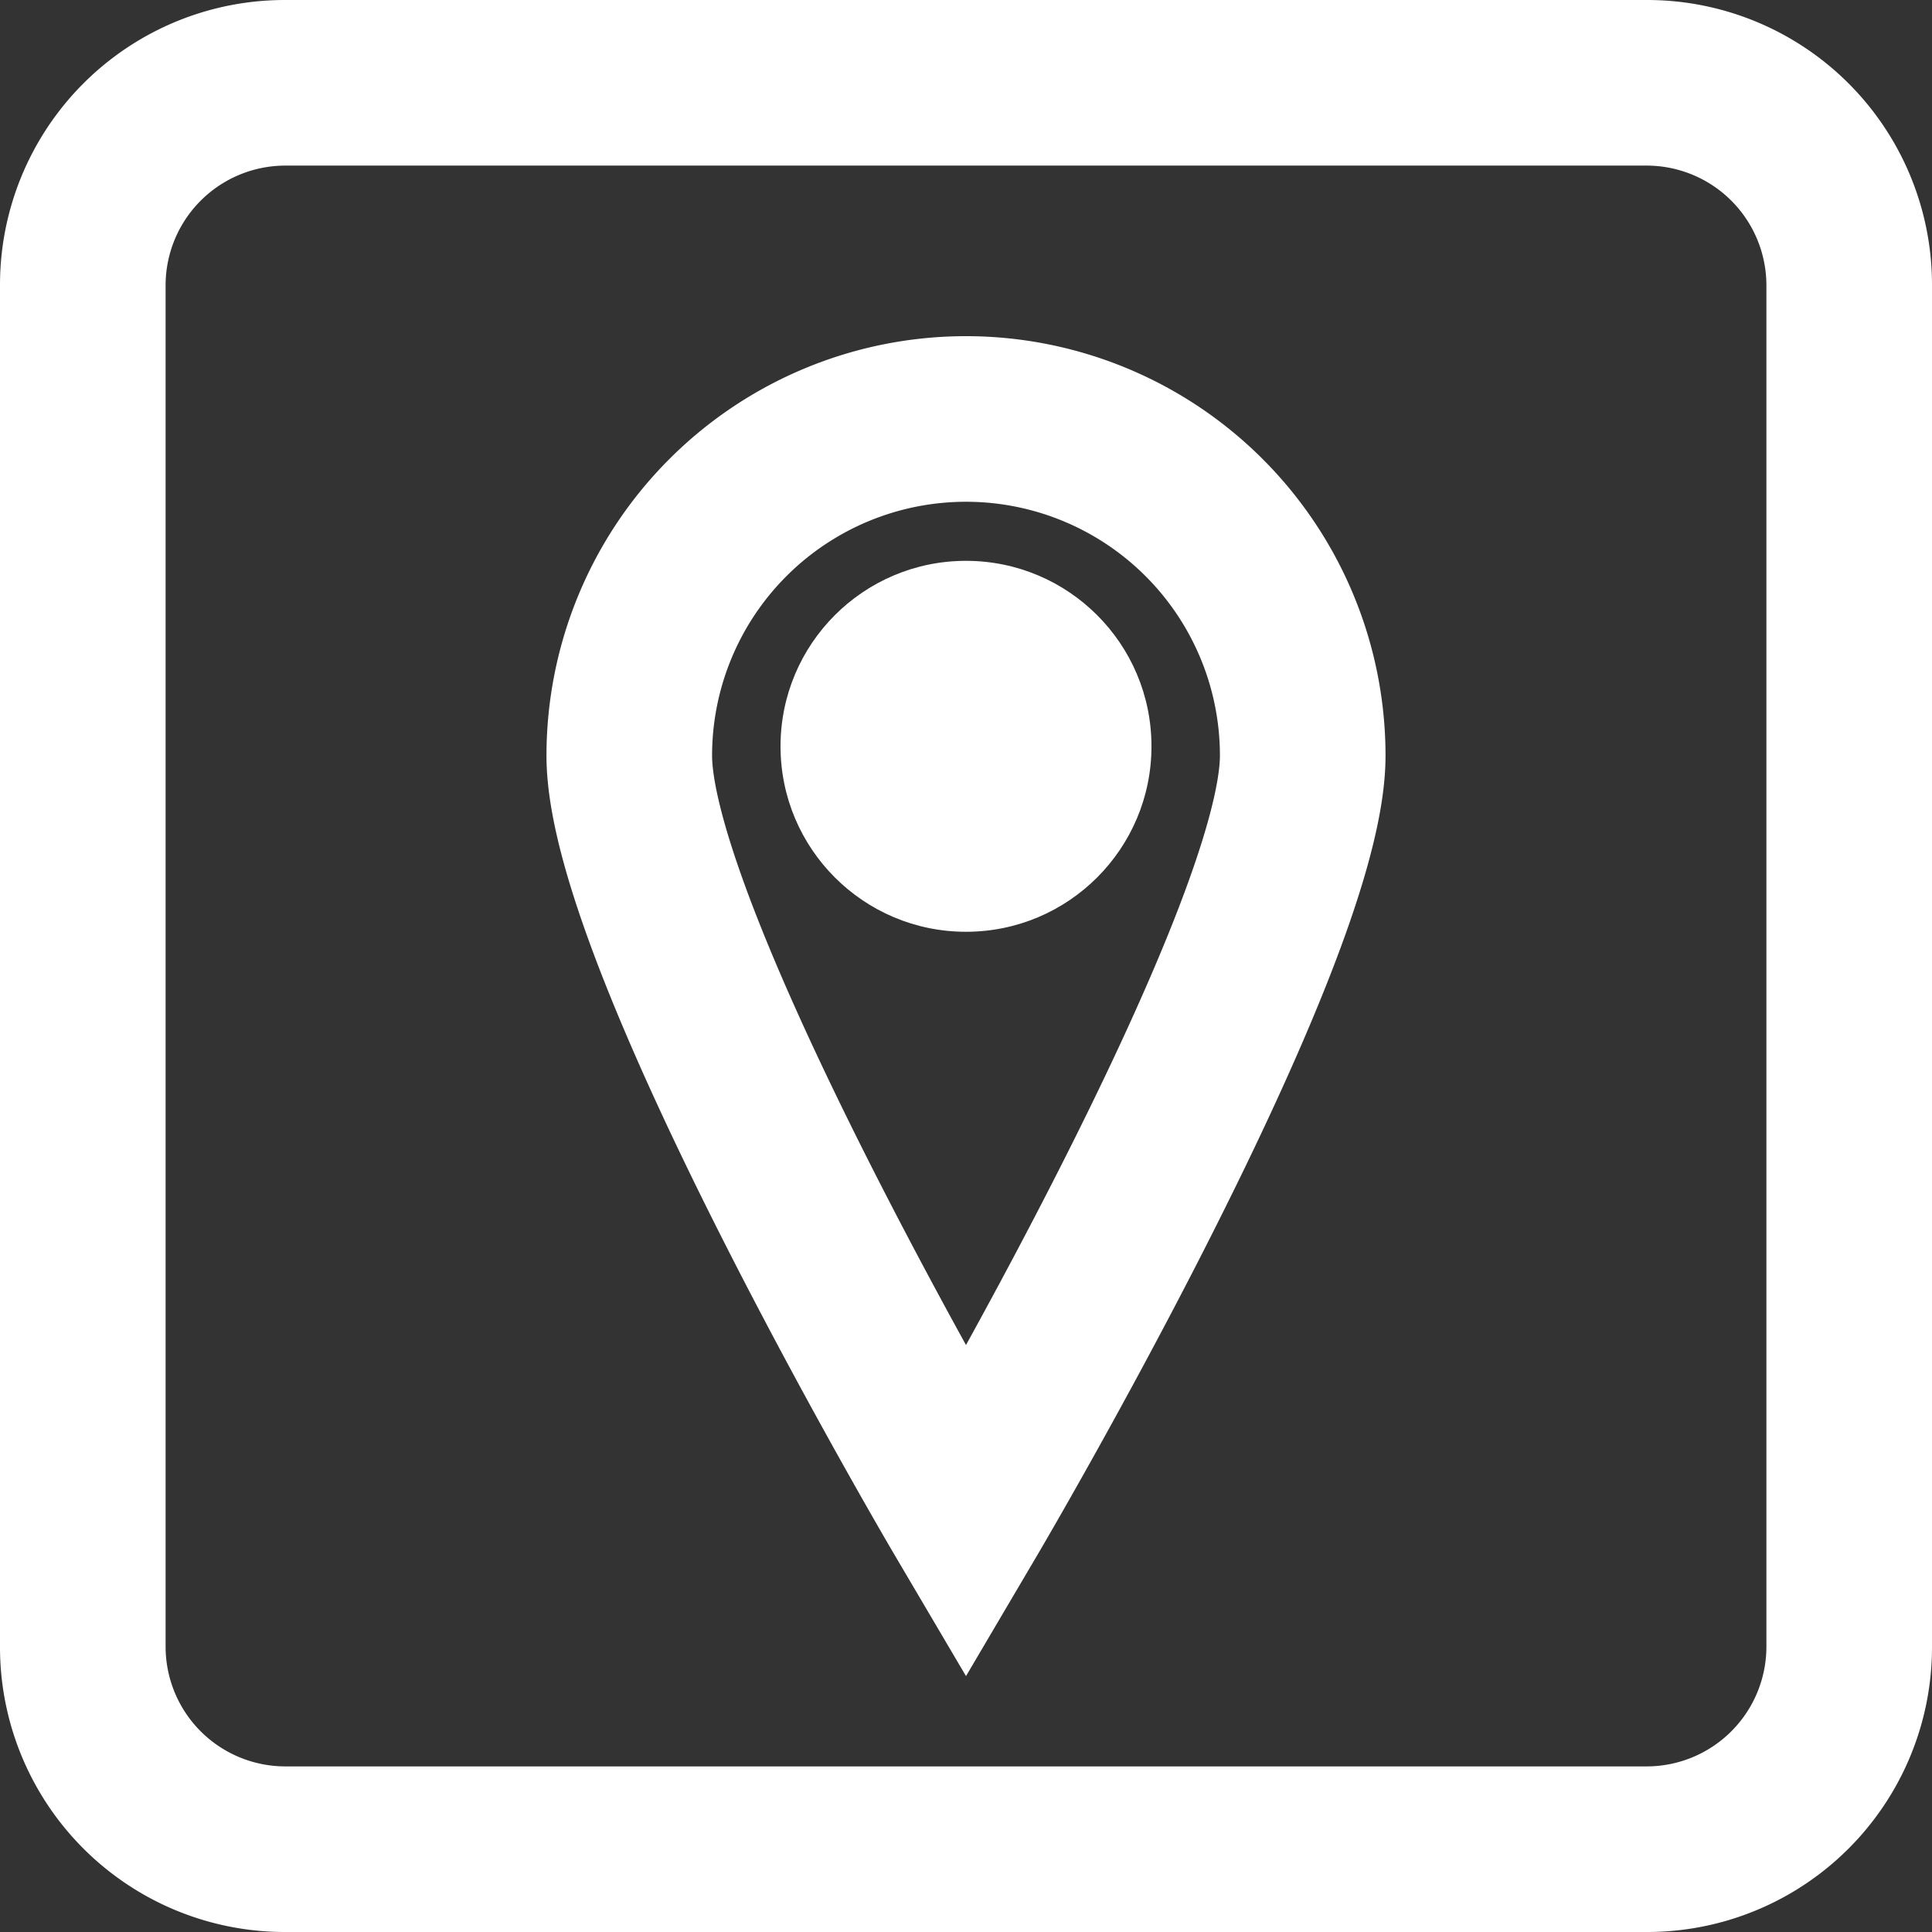 <svg xmlns="http://www.w3.org/2000/svg" viewBox="0 0 35 35"><rect x="0" y="0" width="35" height="35" fill="#333333" stroke="none"/><defs><style>.cls-1{fill:none;stroke:#fff;stroke-miterlimit:10;stroke-width:3px;}.cls-2{fill:#fff;}</style></defs><g id="Capa_2" data-name="Capa 2"><g id="Capa_1-2" data-name="Capa 1"><path class="cls-1" d="M23.6,13.69c0,3.37-6.1,13.72-6.1,13.72s-6.1-10.35-6.1-13.72a6.1,6.1,0,0,1,12.2,0Z"/><circle class="cls-2" cx="17.5" cy="13.52" r="3.36"/><path class="cls-2" d="M29.83,3A2.17,2.17,0,0,1,32,5.17V29.83A2.17,2.17,0,0,1,29.83,32H5.17A2.17,2.17,0,0,1,3,29.83V5.17A2.17,2.17,0,0,1,5.17,3H29.83m0-3H5.17A5.16,5.16,0,0,0,0,5.17V29.83A5.16,5.16,0,0,0,5.17,35H29.83A5.16,5.16,0,0,0,35,29.83V5.17A5.16,5.16,0,0,0,29.83,0Z"/></g></g></svg>